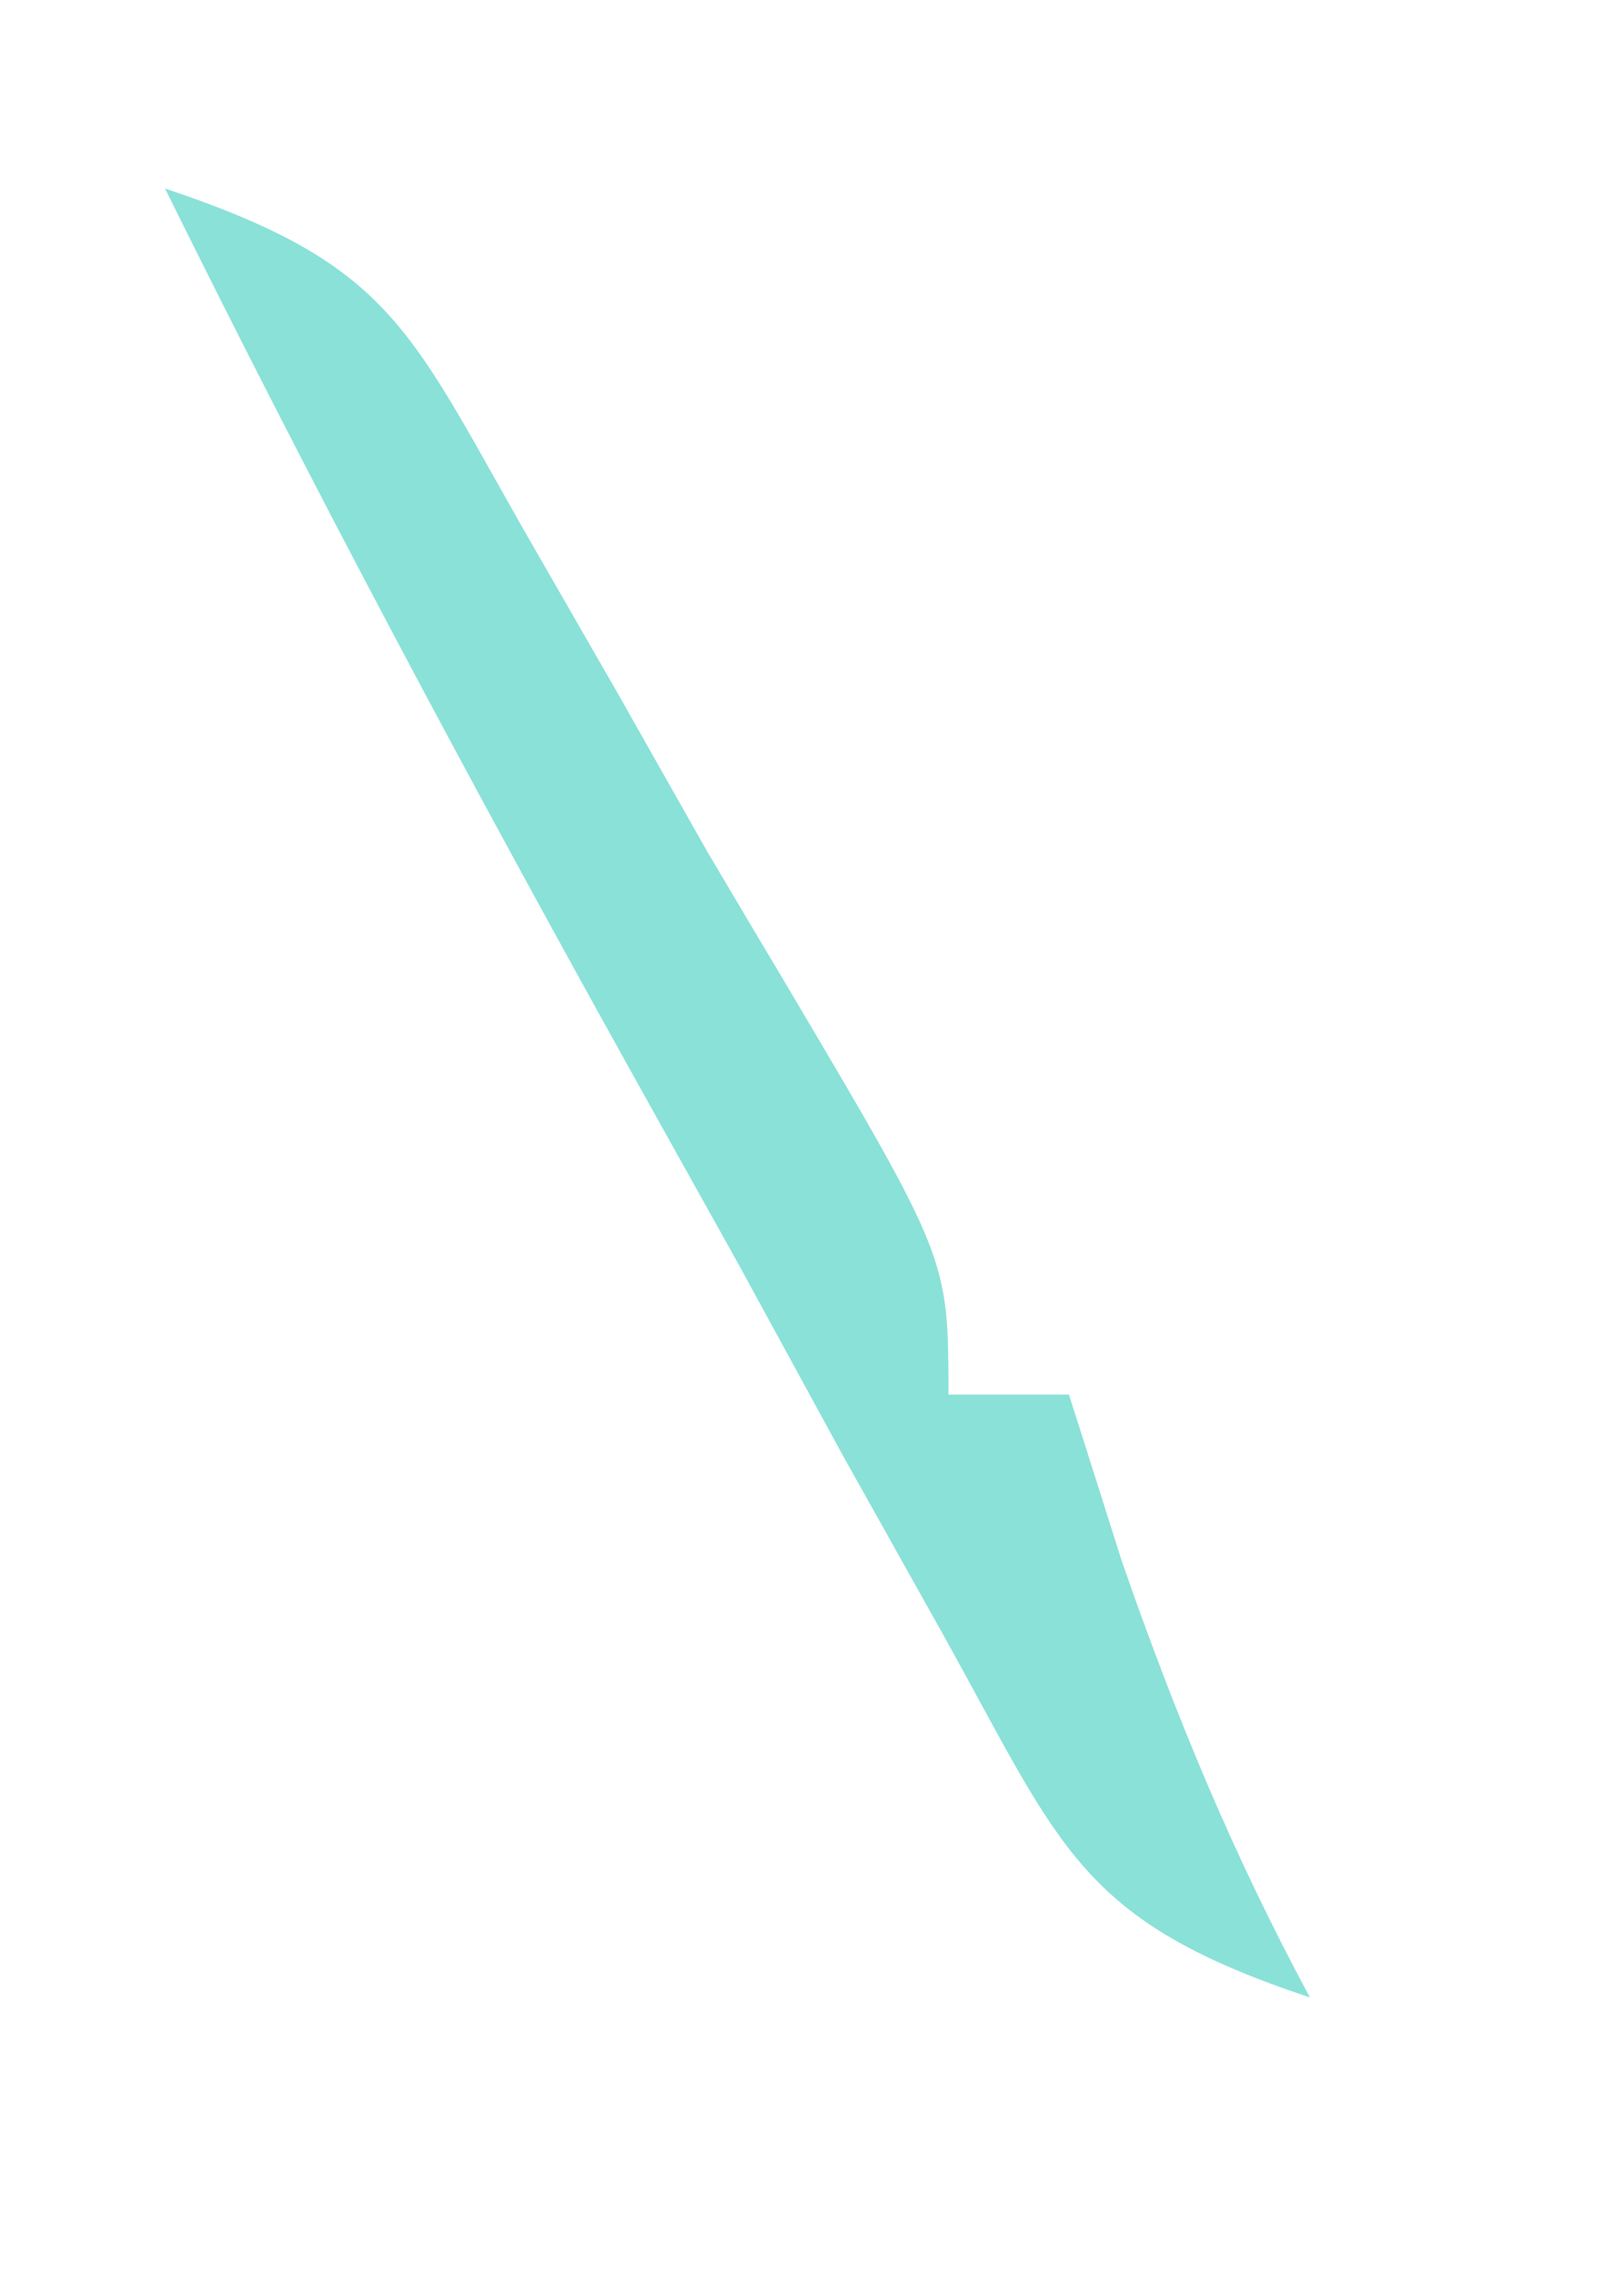<svg width="5" height="7" viewBox="0 0 5 7" fill="none" xmlns="http://www.w3.org/2000/svg">
<path d="M0.508 0.58C1.197 0.81 1.257 1.005 1.609 1.624C1.705 1.791 1.801 1.958 1.9 2.13C1.992 2.292 2.083 2.454 2.178 2.621C2.256 2.753 2.334 2.884 2.415 3.02C2.92 3.872 2.92 3.872 2.92 4.291C3.042 4.291 3.165 4.291 3.291 4.291C3.345 4.459 3.398 4.628 3.453 4.801C3.619 5.279 3.795 5.704 4.033 6.146C3.326 5.911 3.27 5.69 2.914 5.048C2.757 4.768 2.757 4.768 2.597 4.482C2.436 4.187 2.436 4.187 2.271 3.885C2.163 3.692 2.055 3.498 1.944 3.299C1.445 2.402 0.963 1.501 0.508 0.58Z" fill="#8AE1D8"/>
</svg>
